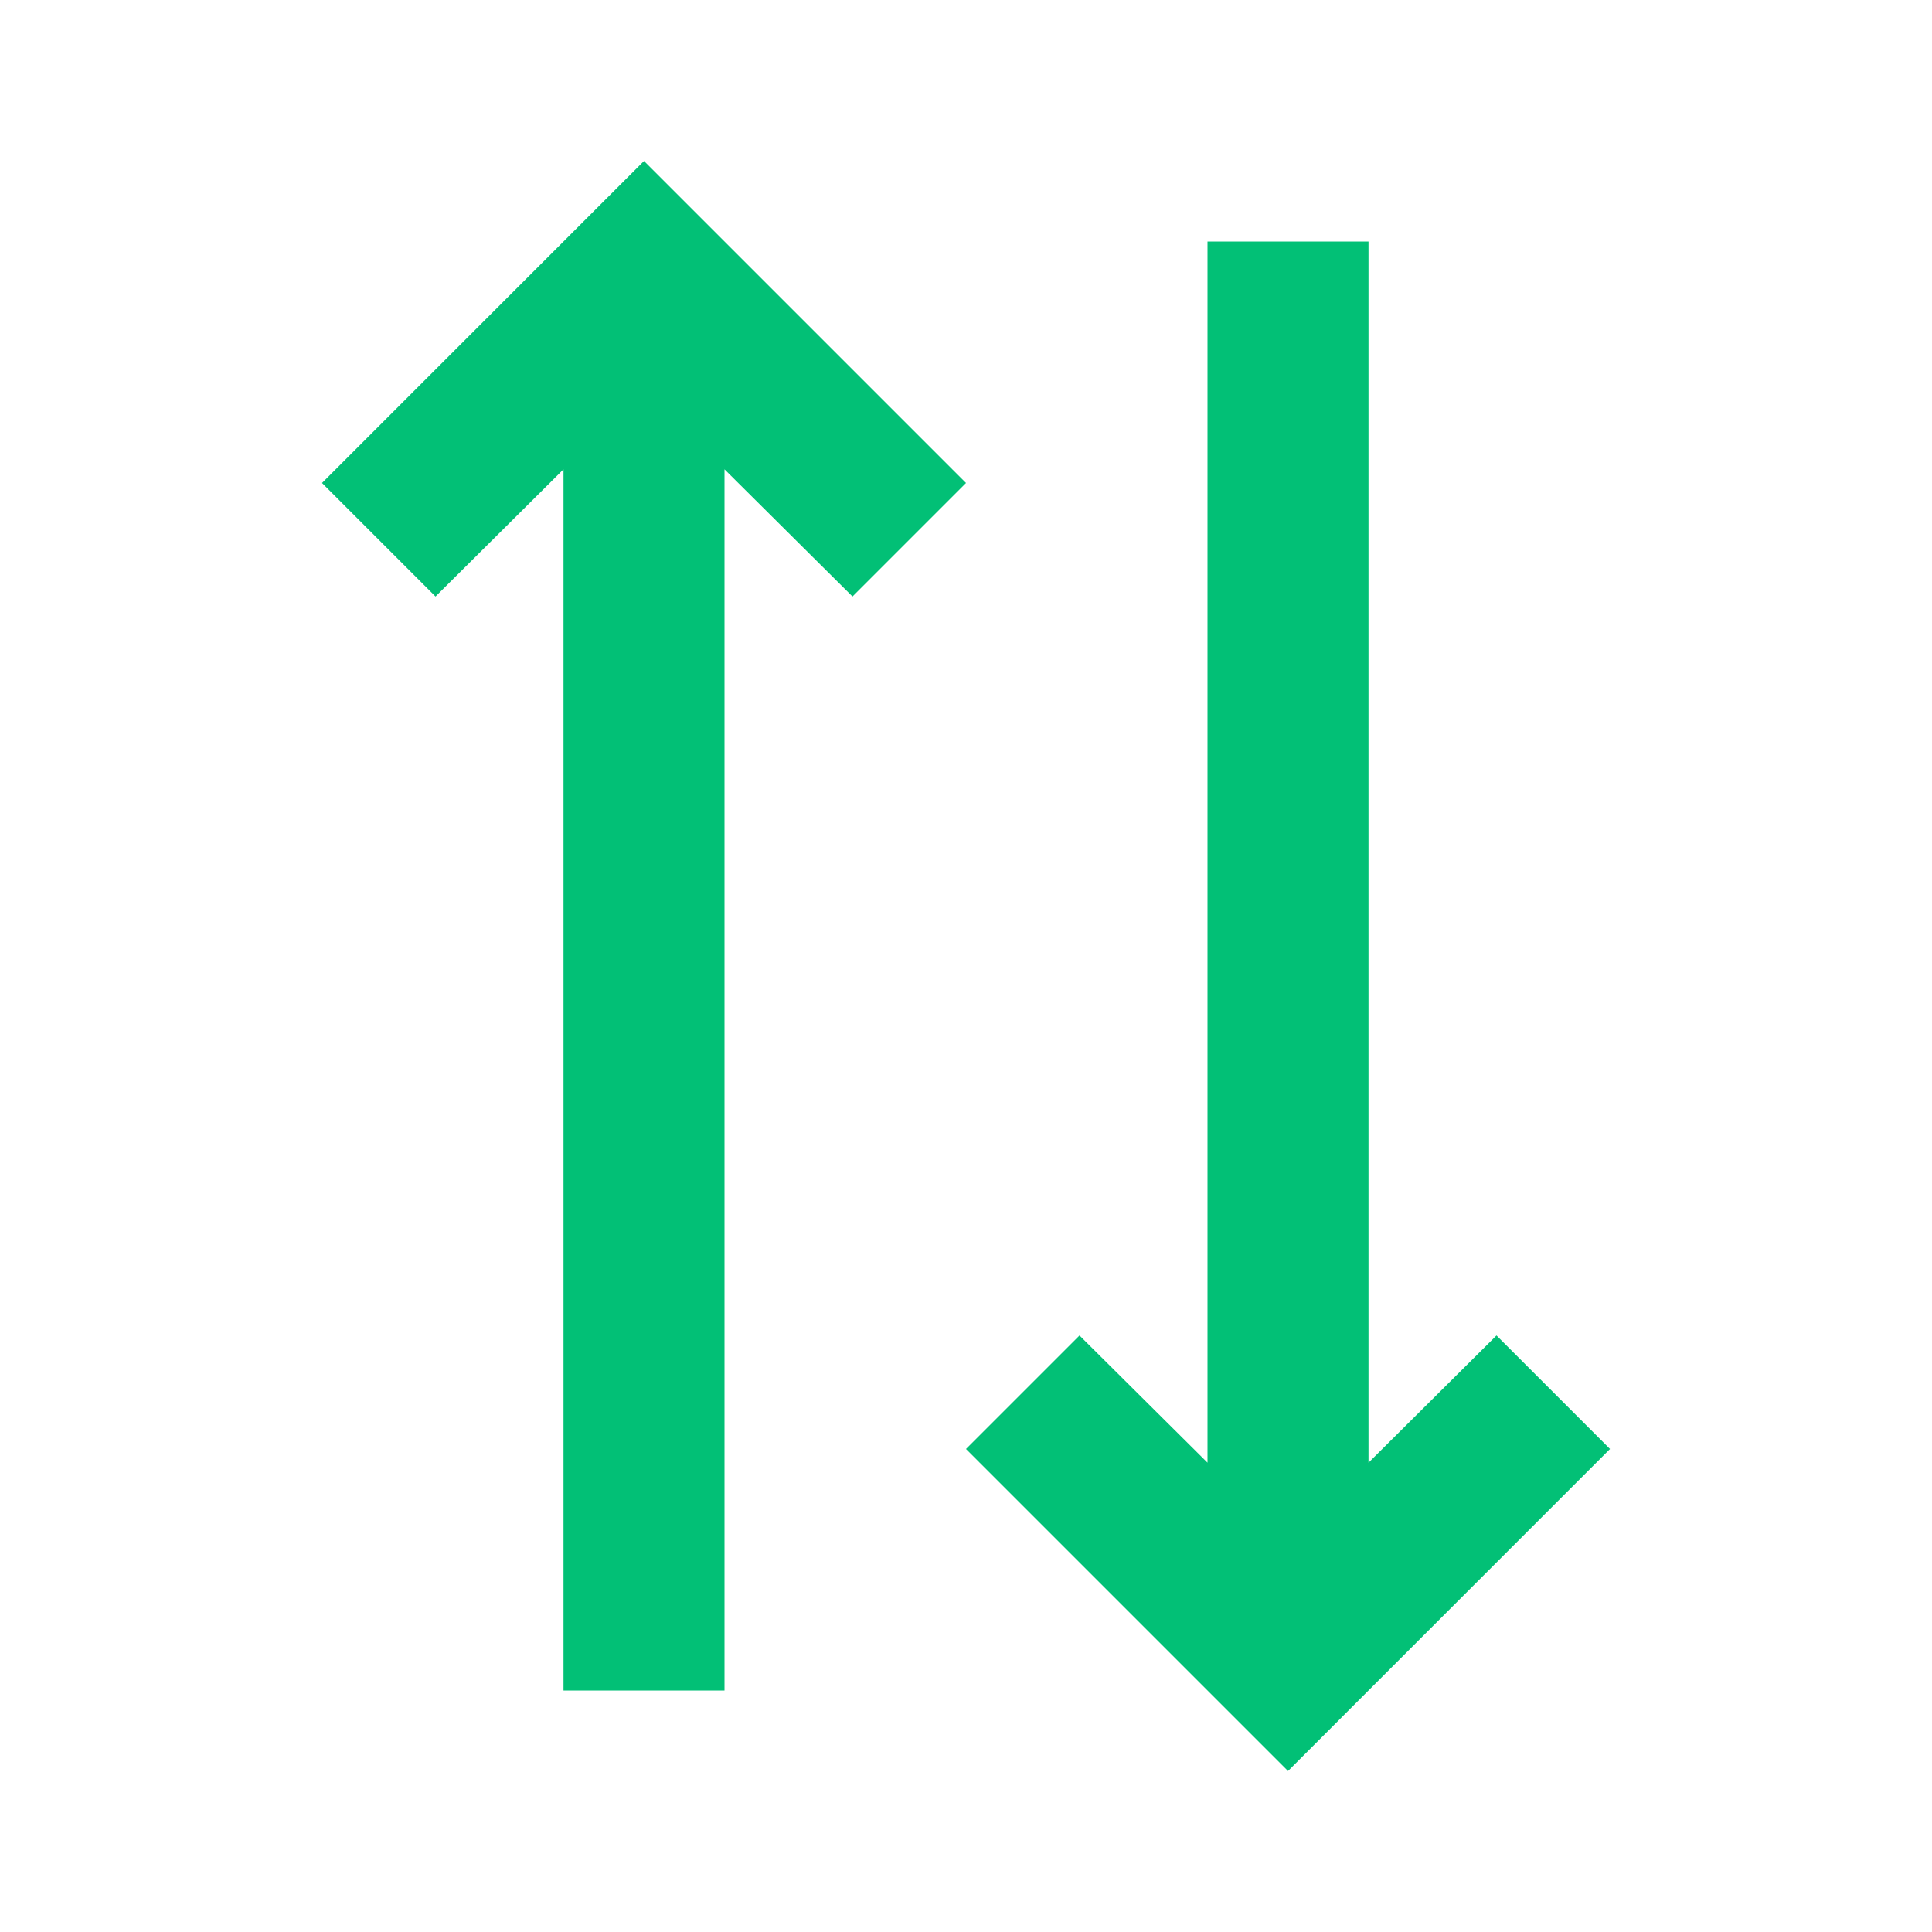 <svg xmlns="http://www.w3.org/2000/svg" width="24" height="24" viewBox="0 0 24 24" fill="none">
    <g clip-path="url(#clip0_1976_5214)">
        <path d="M13.41 16.59L12 18L16 22L20 18L18.59 16.59L17 18.17V3H15L15 18.17L13.41 16.59Z" fill="#02C076"/>
        <path d="M10.59 7.41L12 6L8 2L4 6L5.41 7.41L7 5.83L7 21H9V5.83L10.59 7.41Z" fill="#02C076"/>
    </g>
    <defs>
        <clipPath id="clip0_1976_5214">
            <rect width="24" height="24" fill="white" transform="matrix(0 -1 1 0 0 24)"/>
        </clipPath>
    </defs>
</svg>
